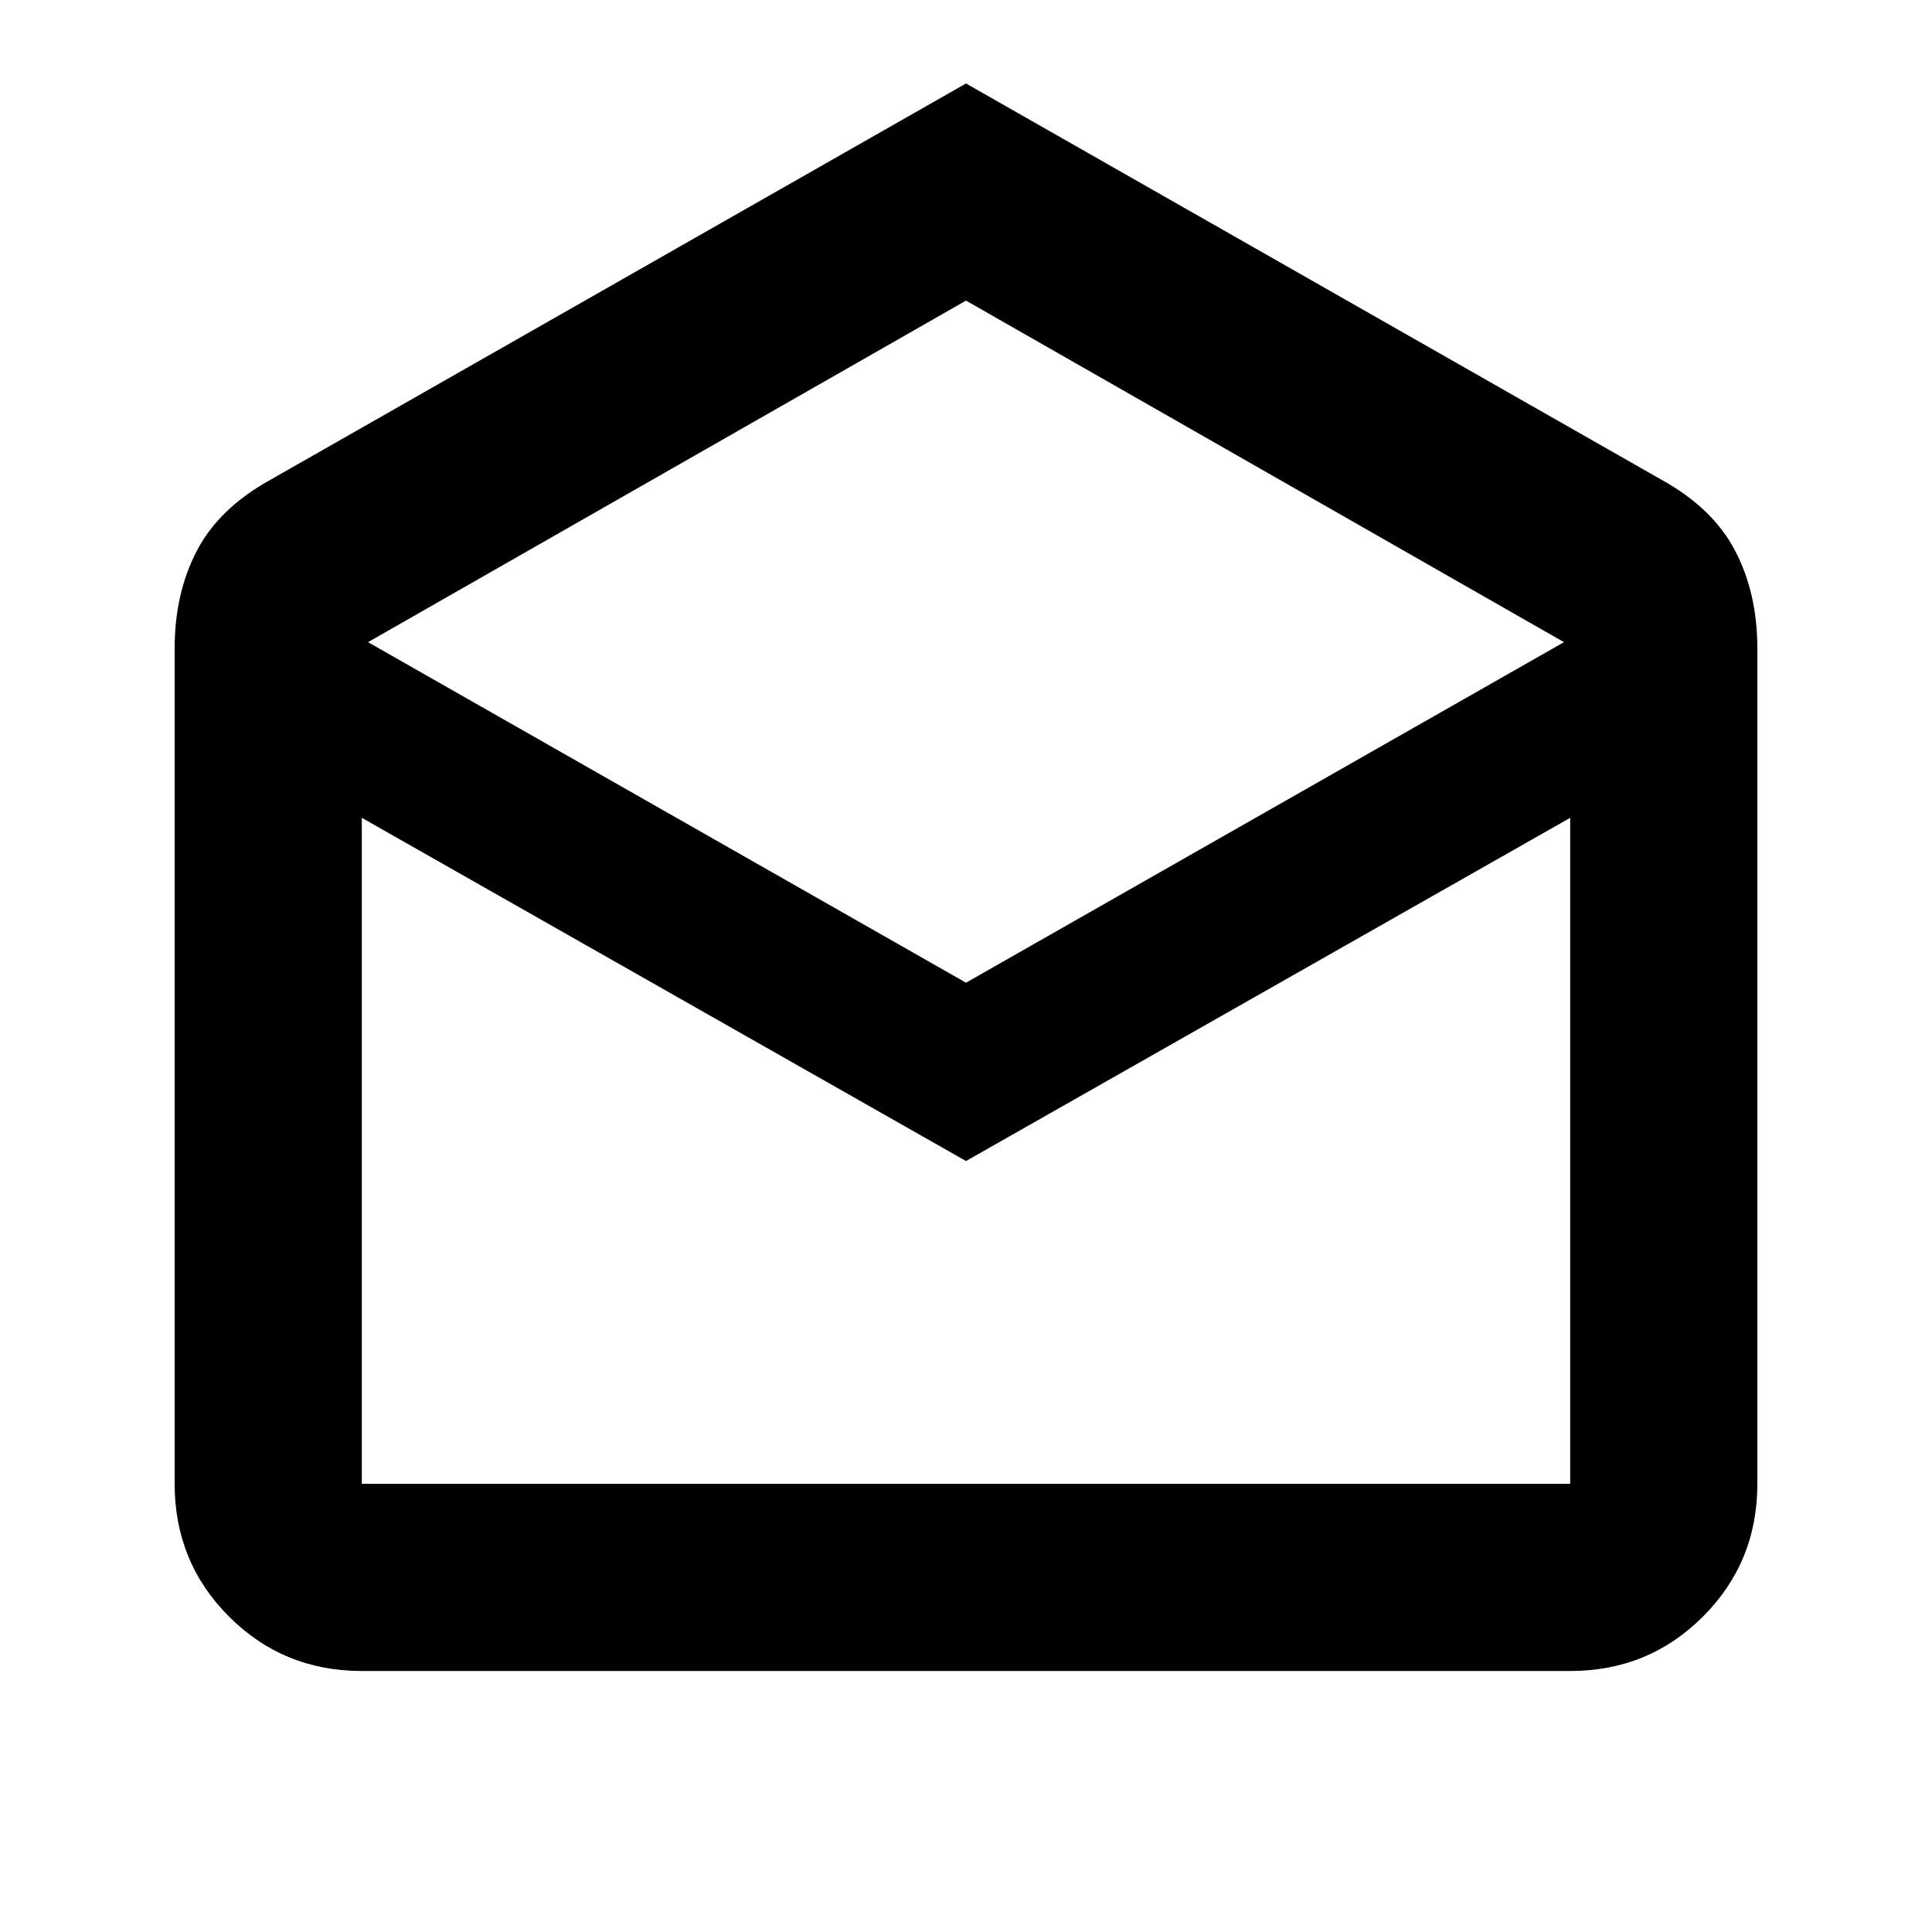 <svg xmlns="http://www.w3.org/2000/svg" height="20" viewBox="0 -960 960 960" width="20"><path d="m480-918.52 345.23 196.7q25.84 14.21 36.91 35.4 11.08 21.18 11.08 48.72v415q0 38.95-27.03 65.98t-65.97 27.03H179.78q-38.94 0-65.97-27.03T86.78-222.7v-415q0-27.54 11.08-48.72 11.07-21.19 36.91-35.4L480-918.52Zm0 446.82 297.13-169.21L480-810.63 182.87-640.91 480-471.7Zm0 88.61L179.78-553.63v330.93h600.44v-330.93L480-383.09Zm0 160.39h300.22-600.44H480Z"/></svg>